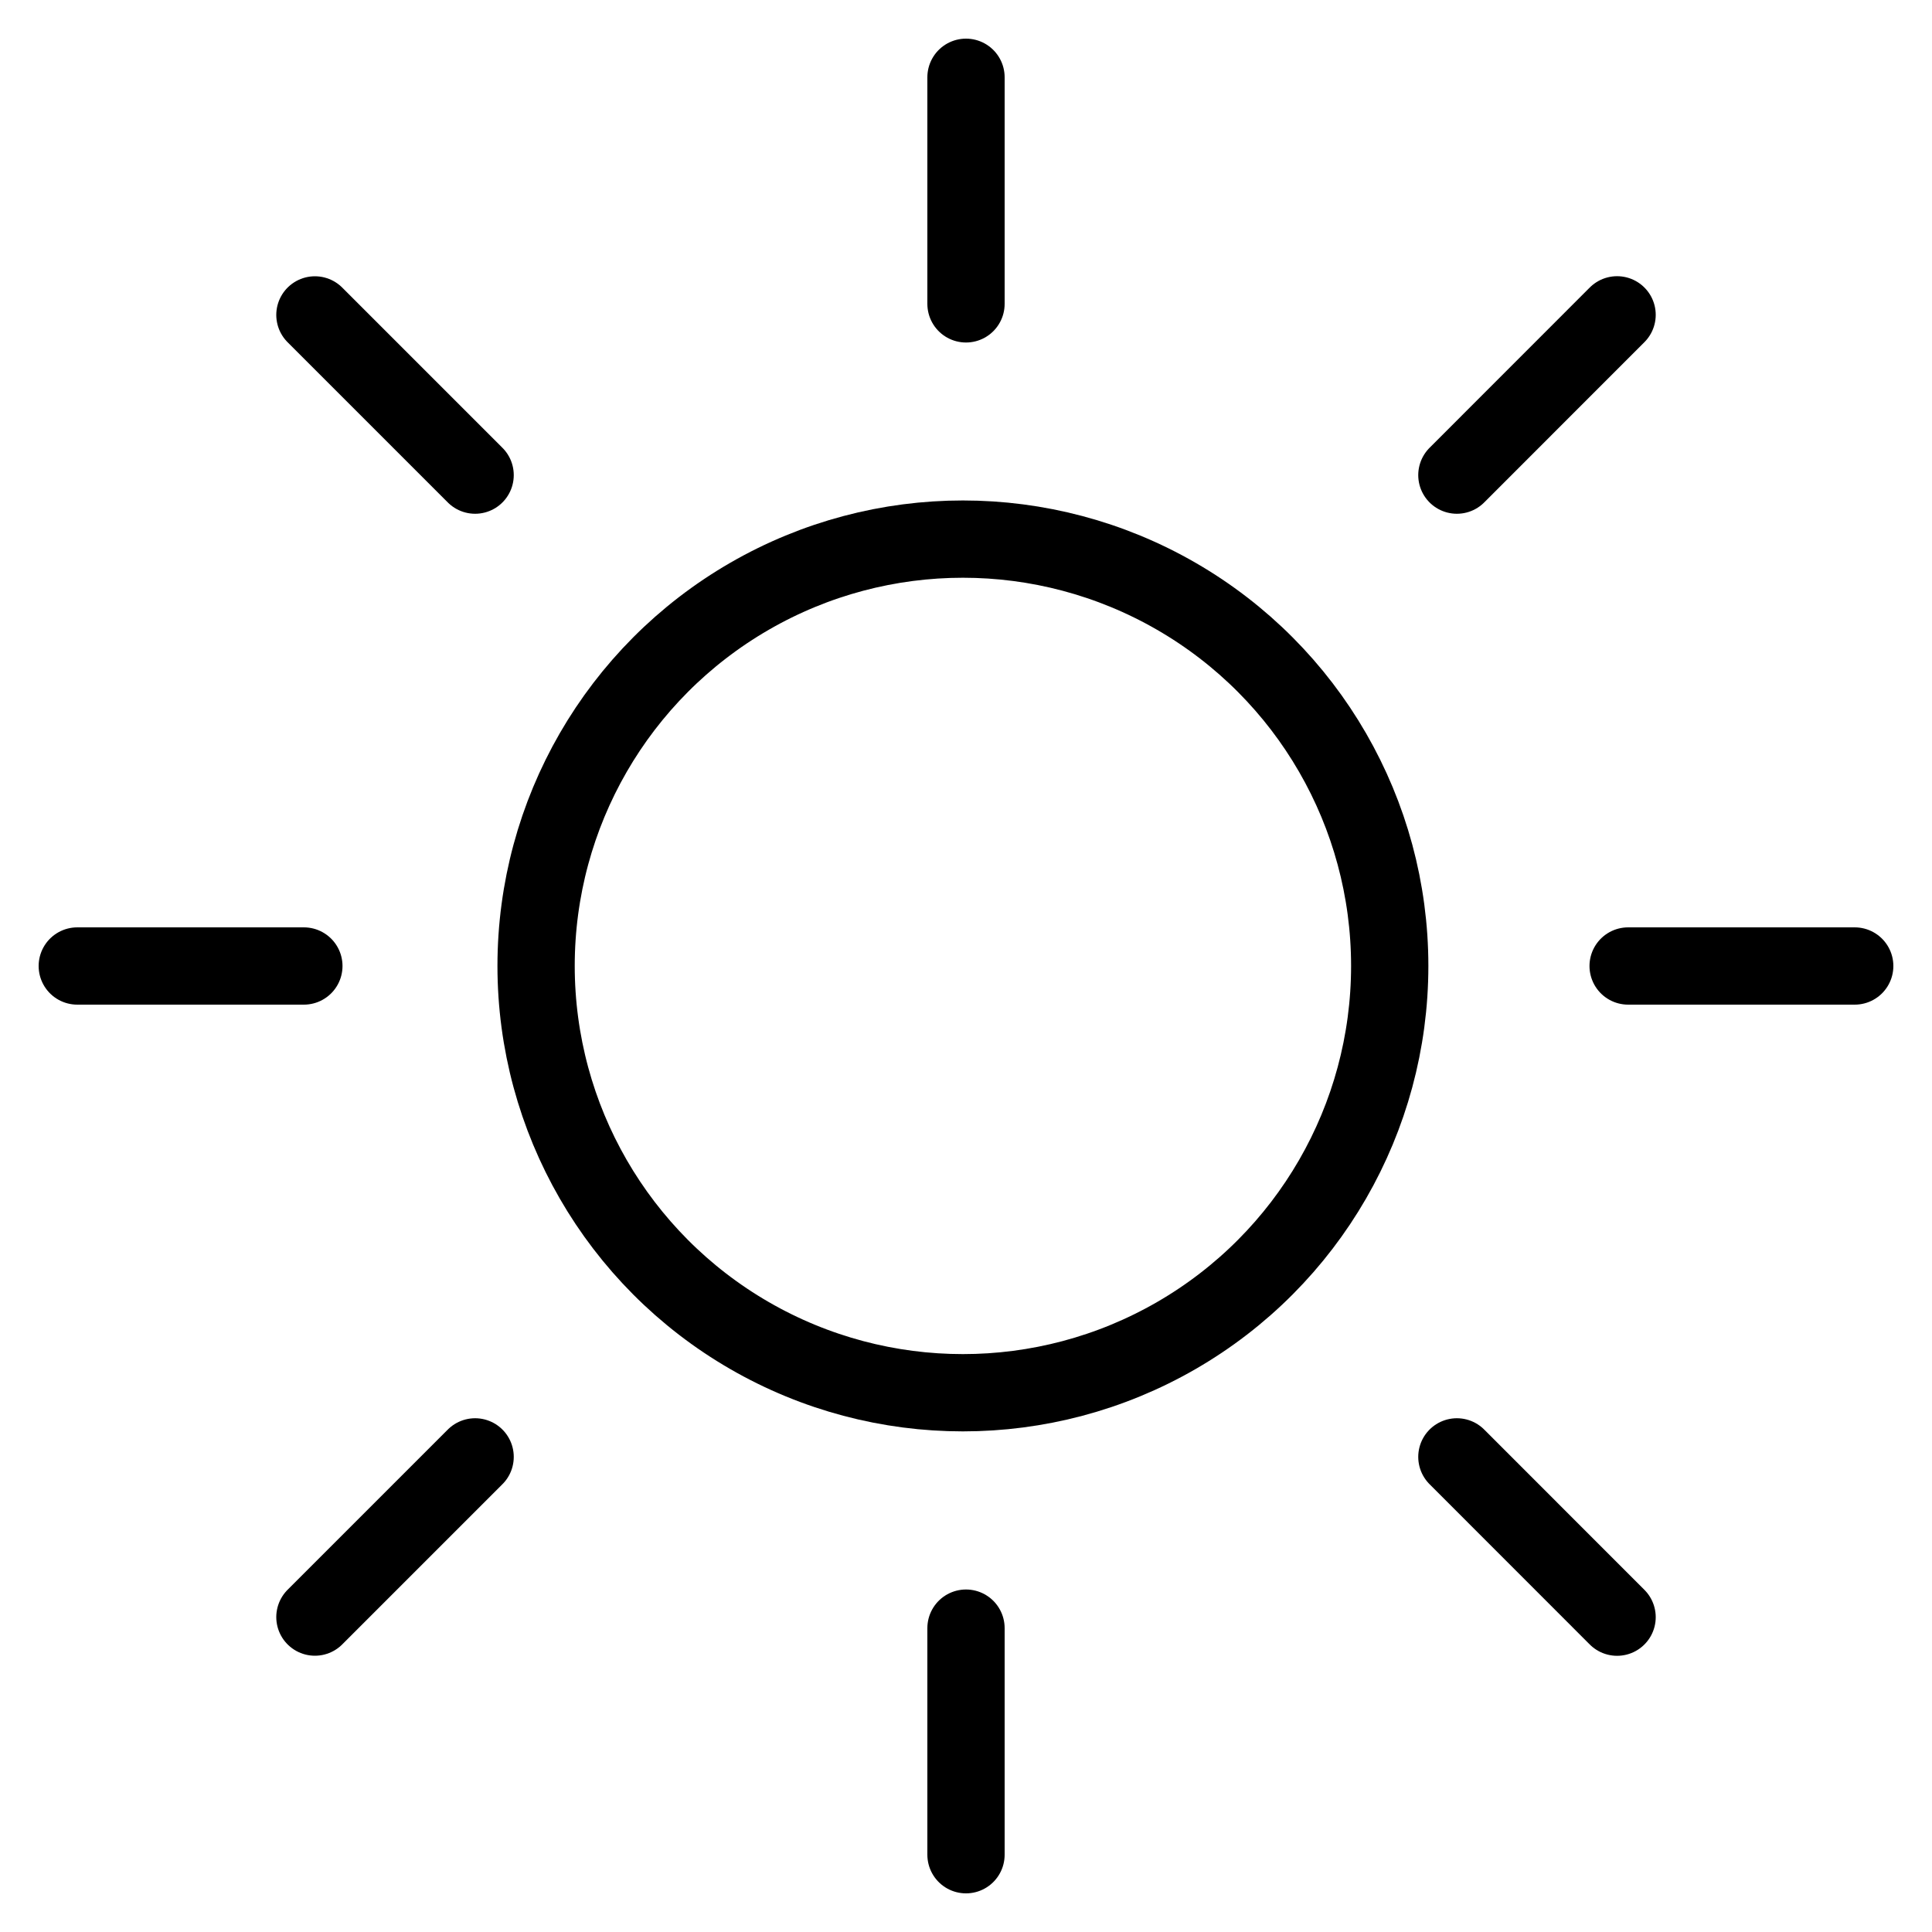 <svg width="25" height="25" viewBox="0 0 25 25" fill="none" xmlns="http://www.w3.org/2000/svg">
<path d="M1 12.5H3.932" stroke="black" stroke-linecap="round" stroke-linejoin="round"/>
<path d="M21.068 12.5H24" stroke="black" stroke-linecap="round" stroke-linejoin="round"/>
<path d="M12.5 1L12.5 3.932" stroke="black" stroke-linecap="round" stroke-linejoin="round"/>
<path d="M12.5 21.068L12.5 24" stroke="black" stroke-linecap="round" stroke-linejoin="round"/>
<path d="M20.925 4.074L18.852 6.148" stroke="black" stroke-linecap="round" stroke-linejoin="round"/>
<path d="M6.148 18.852L4.075 20.925" stroke="black" stroke-linecap="round" stroke-linejoin="round"/>
<path d="M20.925 20.926L18.852 18.852" stroke="black" stroke-linecap="round" stroke-linejoin="round"/>
<path d="M6.148 6.148L4.075 4.075" stroke="black" stroke-linecap="round" stroke-linejoin="round"/>
<circle cx="12.46" cy="12.499" r="5.523" stroke="black" stroke-linecap="round" stroke-linejoin="round"/>
</svg>
